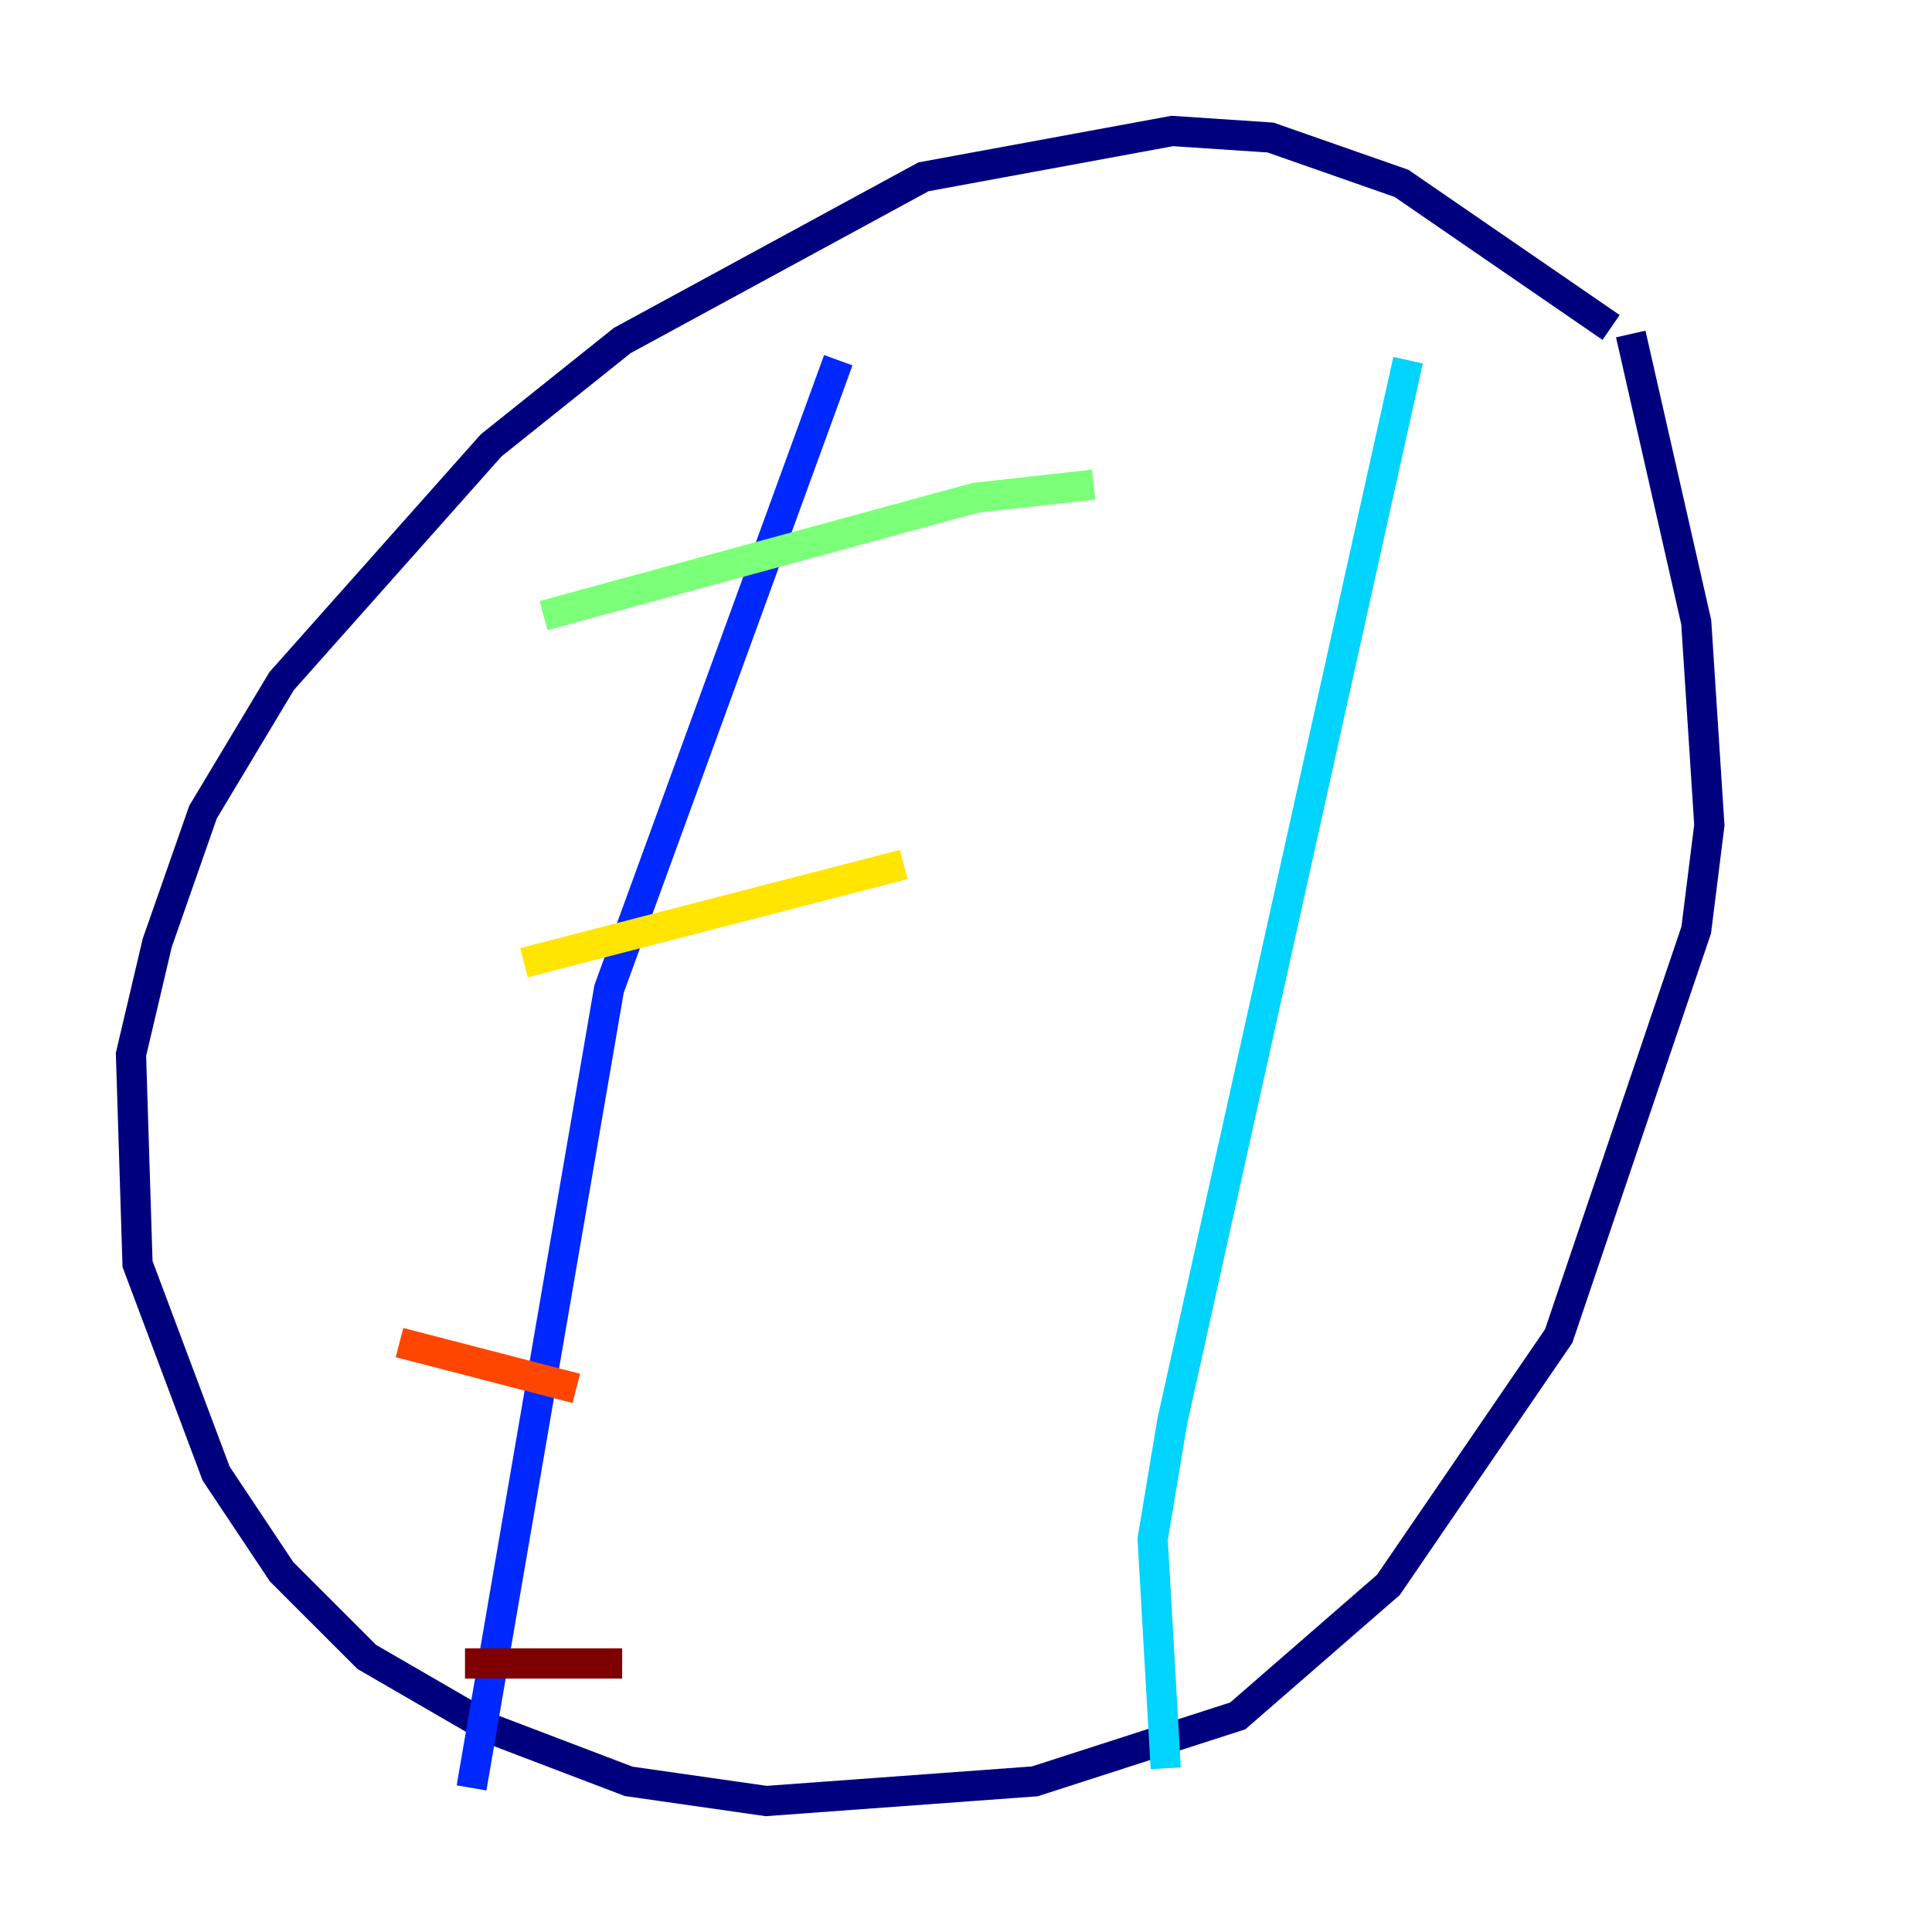 <?xml version="1.0" encoding="utf-8" ?>
<svg baseProfile="tiny" height="128" version="1.2" viewBox="0,0,128,128" width="128" xmlns="http://www.w3.org/2000/svg" xmlns:ev="http://www.w3.org/2001/xml-events" xmlns:xlink="http://www.w3.org/1999/xlink"><defs /><polyline fill="none" points="106.739,21.695 92.854,12.149 84.176,9.112 77.668,8.678 61.18,11.715 41.22,22.563 32.542,29.505 18.658,45.125 13.451,53.803 10.414,62.481 8.678,69.858 9.112,83.742 14.319,97.627 18.658,104.136 24.298,109.776 32.542,114.549 41.654,118.02 50.766,119.322 68.556,118.02 82.007,113.681 91.986,105.003 103.268,88.515 112.38,61.614 113.248,54.671 112.38,41.22 108.041,22.129" stroke="#00007f" stroke-width="2" /><polyline fill="none" points="55.539,23.864 40.352,65.519 31.241,118.454" stroke="#0028ff" stroke-width="2" /><polyline fill="none" points="93.288,23.864 77.668,94.156 76.366,101.966 77.234,117.153" stroke="#00d4ff" stroke-width="2" /><polyline fill="none" points="36.014,40.786 64.651,32.976 72.461,32.108" stroke="#7cff79" stroke-width="2" /><polyline fill="none" points="34.712,63.783 59.878,57.275" stroke="#ffe500" stroke-width="2" /><polyline fill="none" points="26.468,88.949 38.183,91.986" stroke="#ff4600" stroke-width="2" /><polyline fill="none" points="30.807,110.21 41.22,110.21" stroke="#7f0000" stroke-width="2" /></svg>